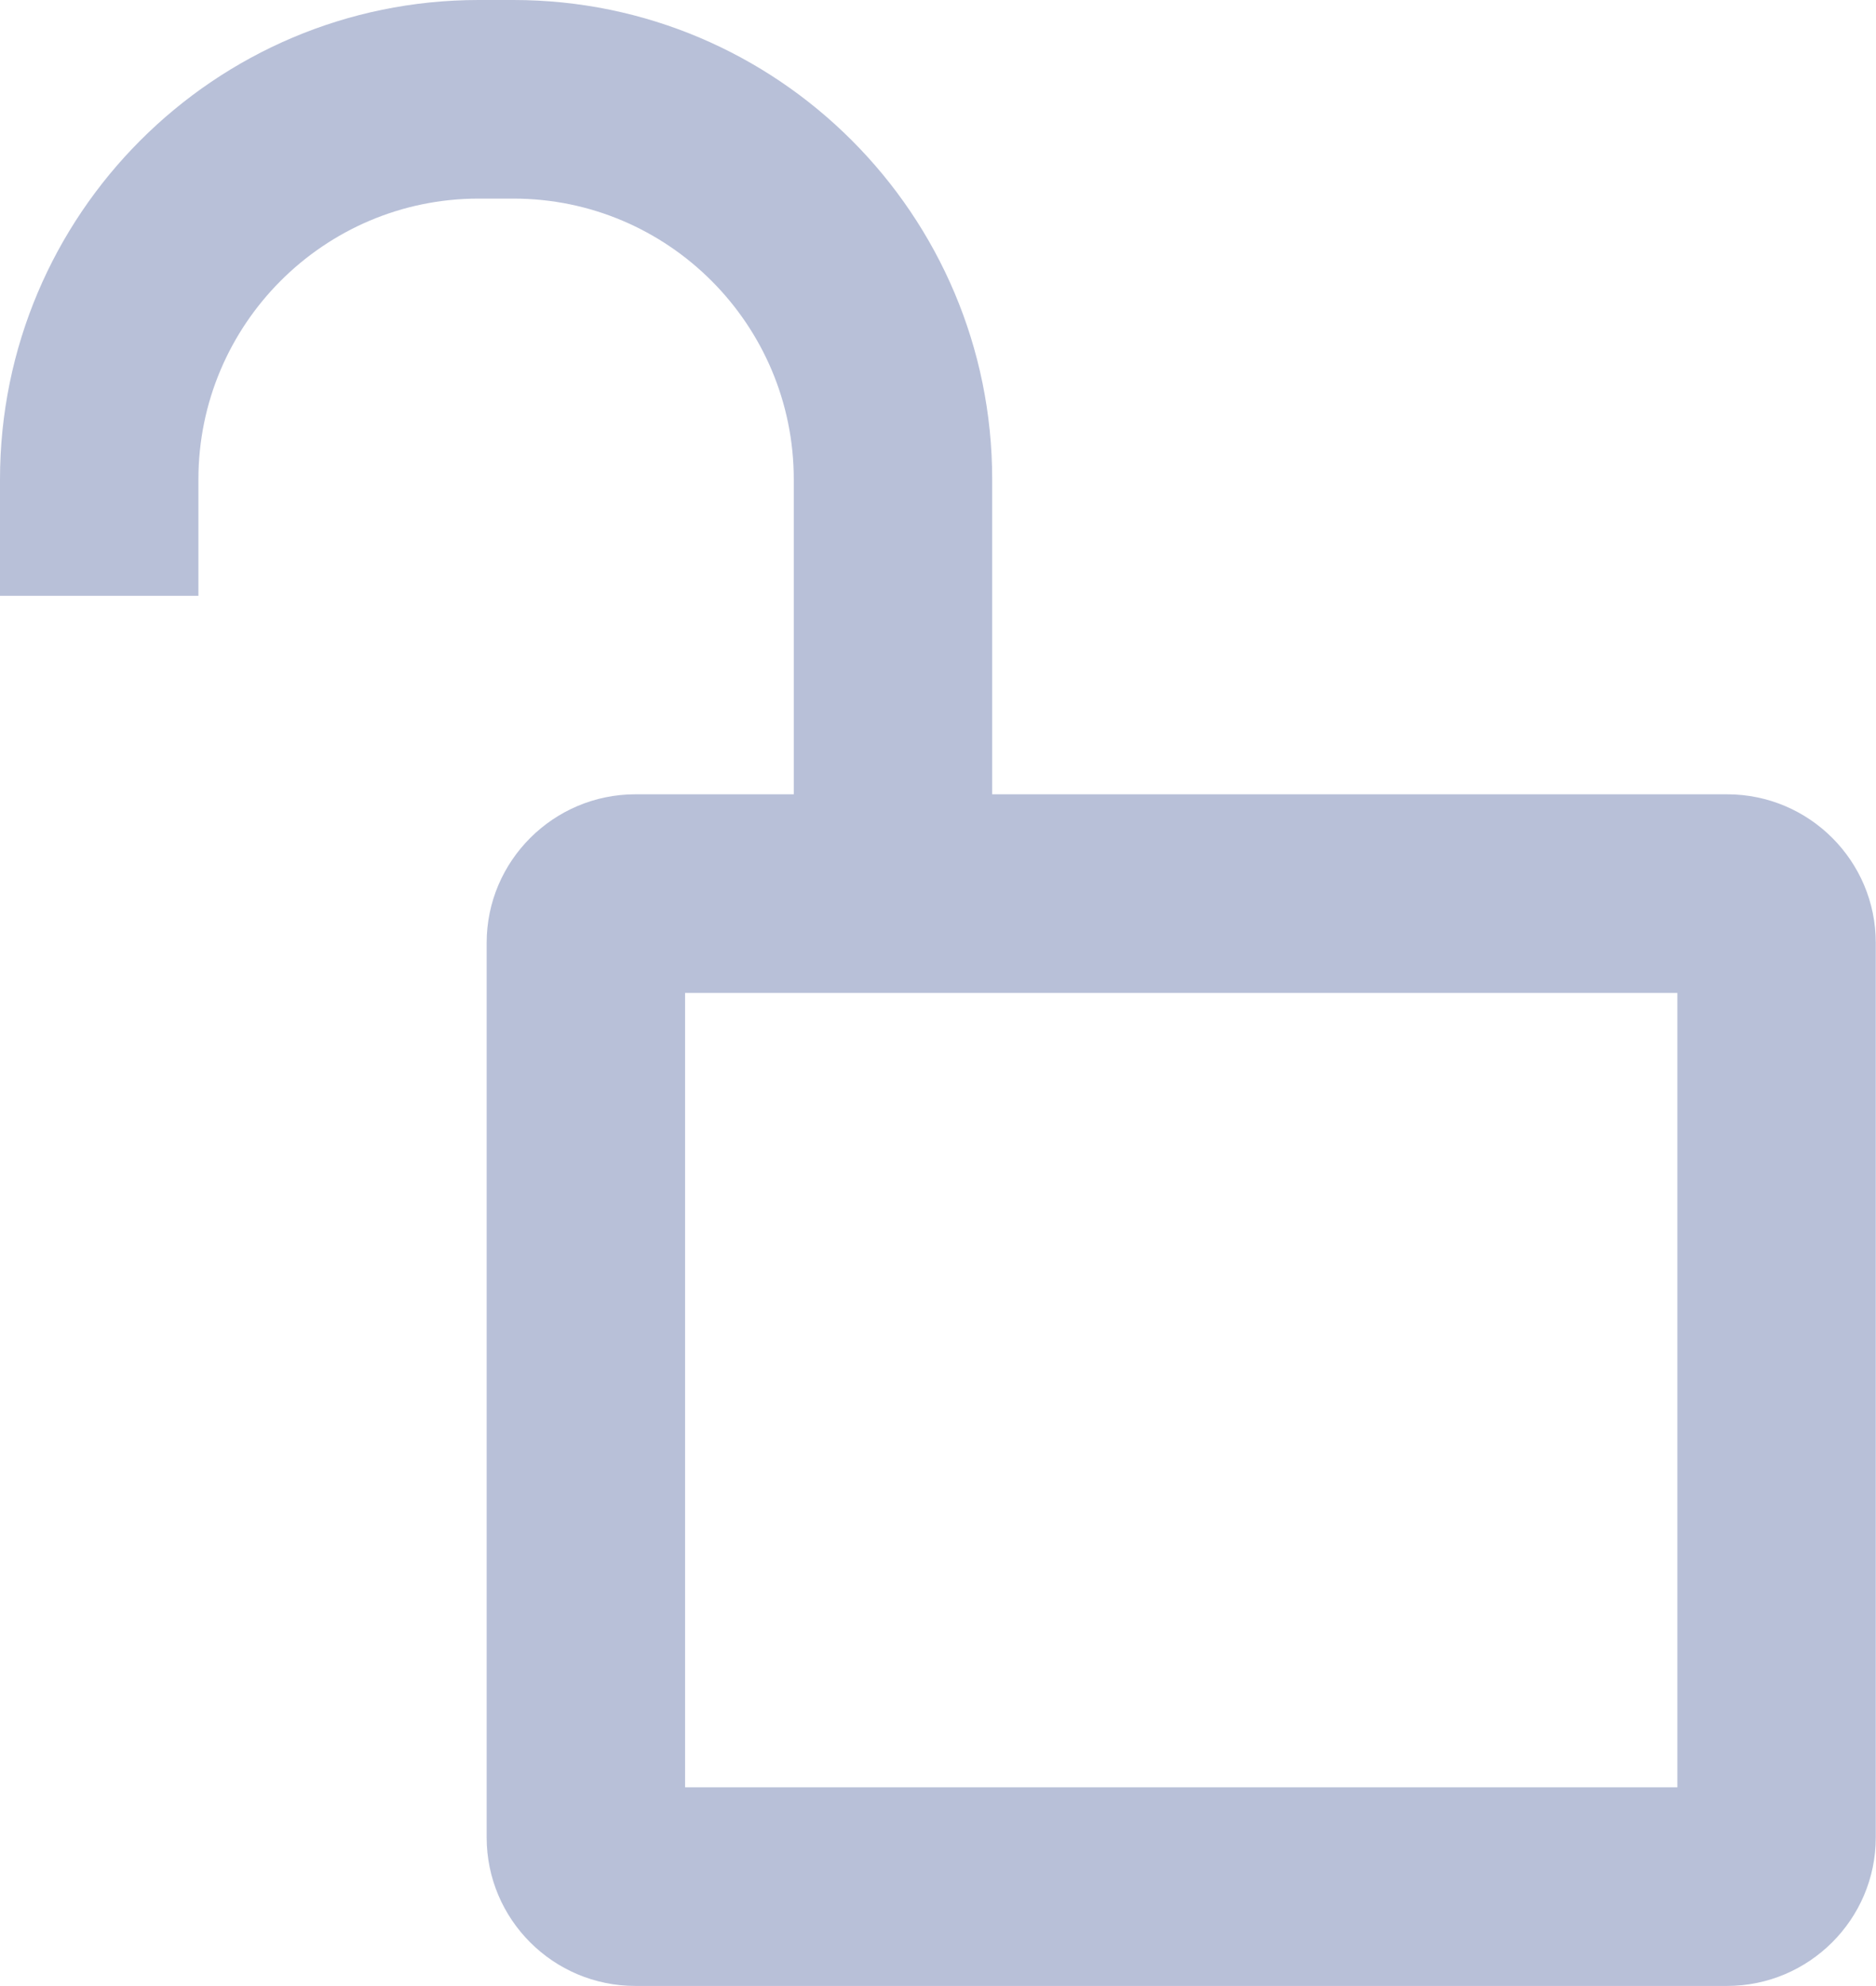 <svg width="17" height="18" viewBox="0 0 17 18" fill="none" xmlns="http://www.w3.org/2000/svg">
<path d="M15.651 7.199H5.757C5.017 7.199 4.41 7.802 4.41 8.545V16.653C4.41 17.395 5.013 17.999 5.757 17.999H15.651C16.391 17.999 16.998 17.397 16.998 16.653V8.545C16.998 7.803 16.395 7.199 15.651 7.199ZM15.2 16.199H6.208V8.999H15.2V16.199Z" fill="#B8C0D8"/>
<path d="M4.337 0H4.653C7.048 0 8.991 1.948 8.991 4.344V7.789H7.193V4.344C7.193 2.941 6.054 1.8 4.653 1.8H4.337C2.937 1.8 1.798 2.941 1.798 4.345V5.4H-0V4.345C-0 1.947 1.944 0 4.337 0Z" fill="#B8C0D8"/>
</svg>
